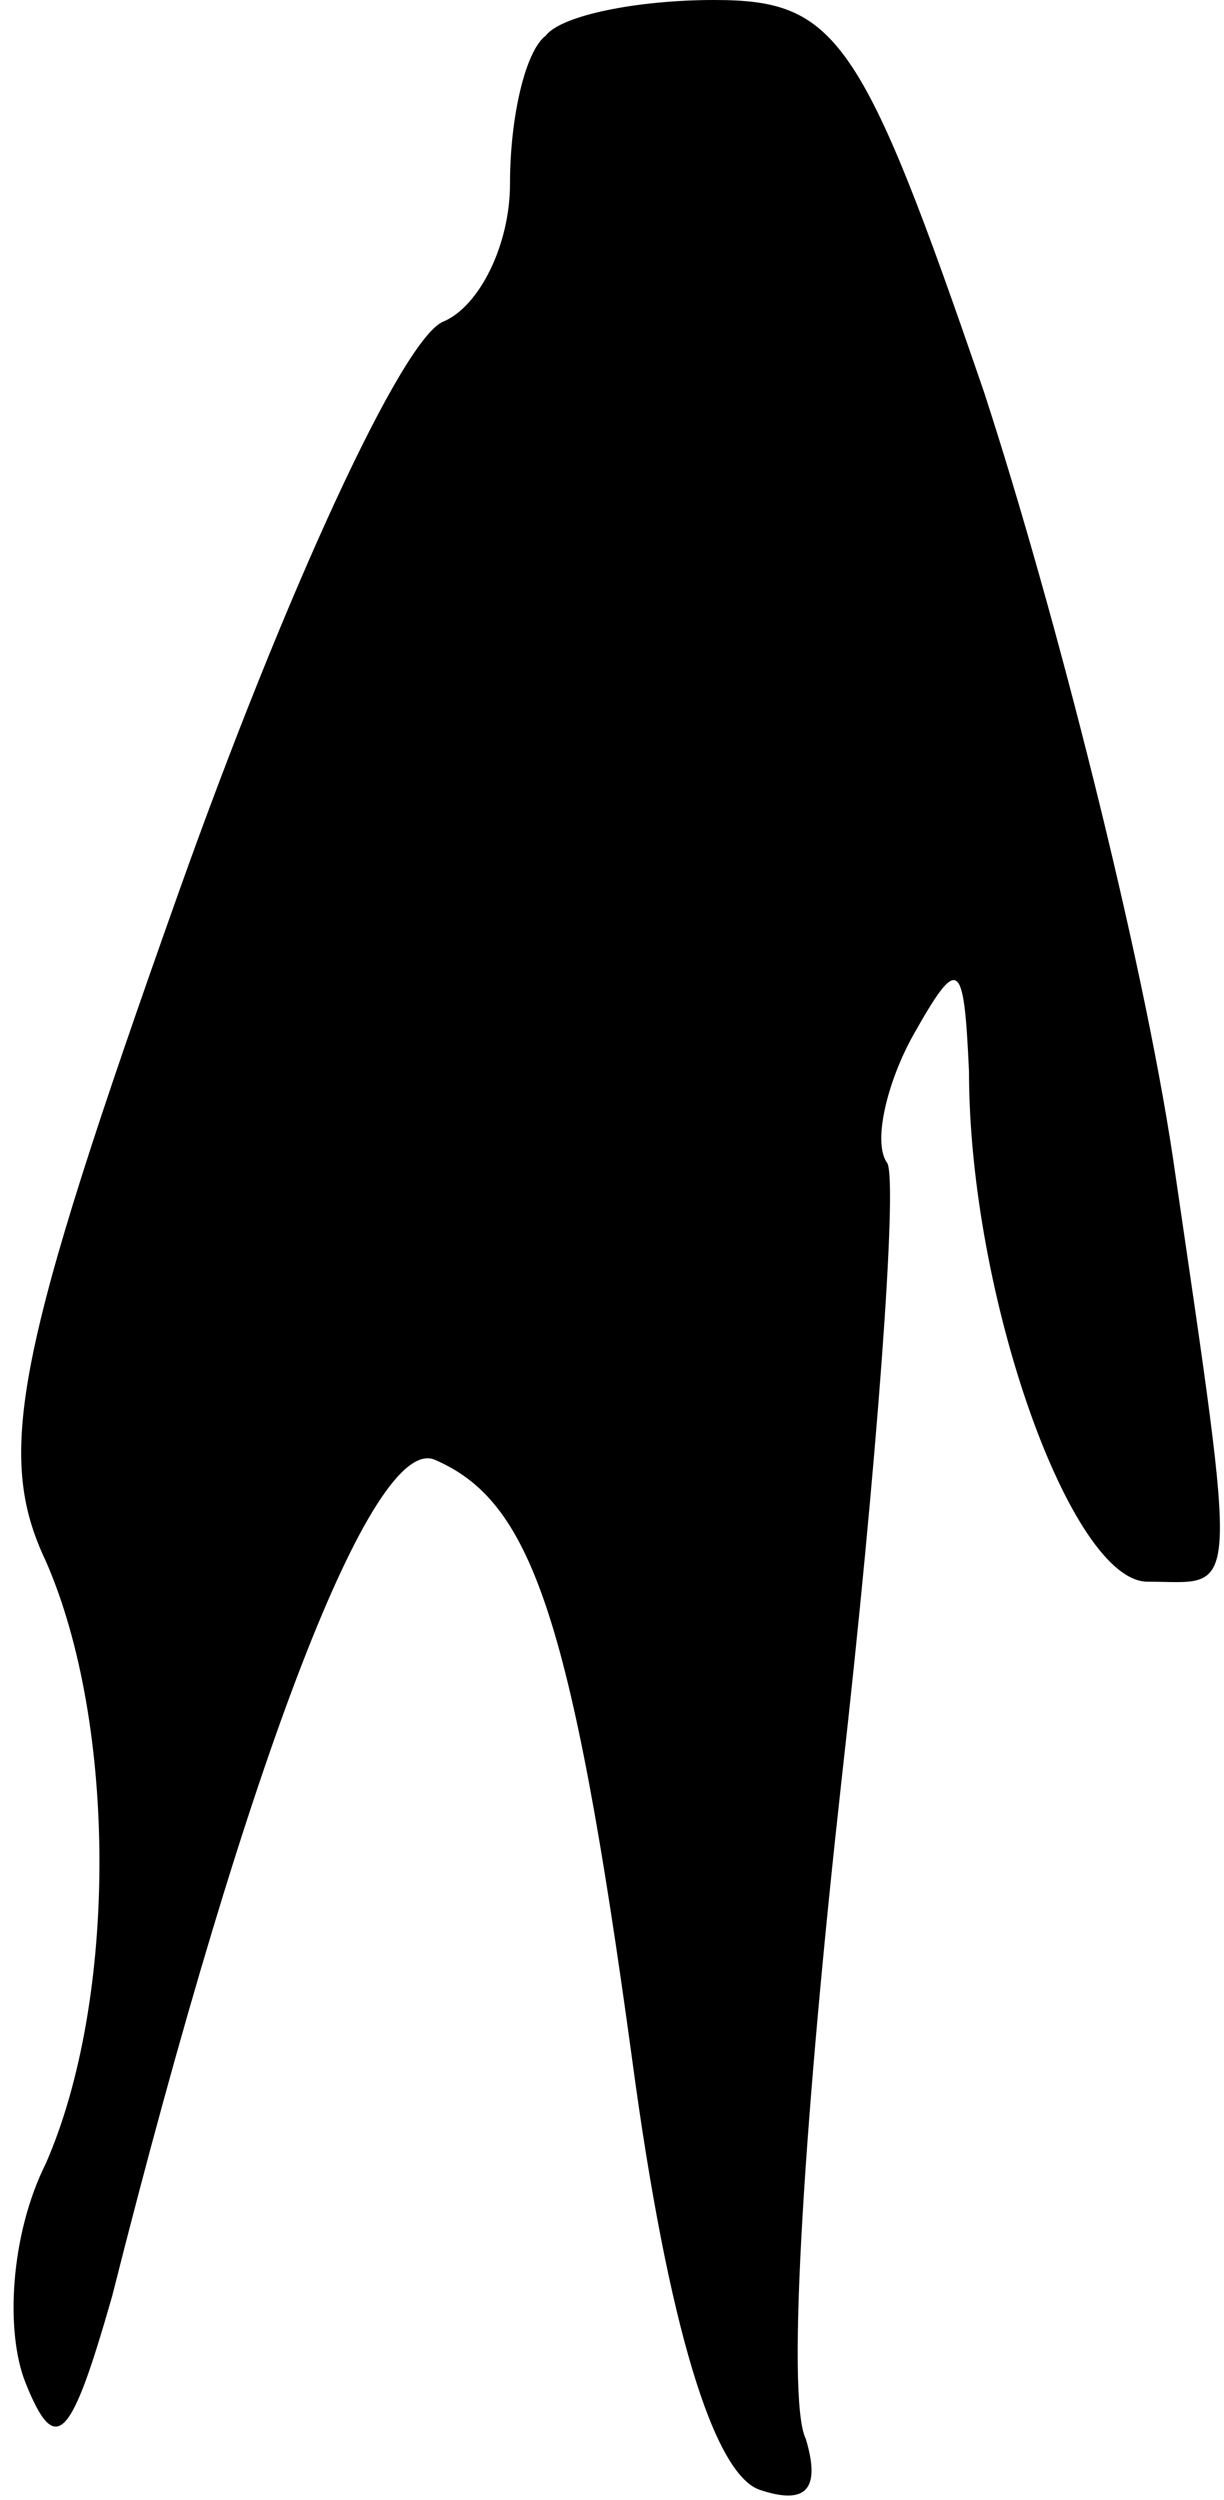 <?xml version="1.0" standalone="no"?>
<!DOCTYPE svg PUBLIC "-//W3C//DTD SVG 20010904//EN"
 "http://www.w3.org/TR/2001/REC-SVG-20010904/DTD/svg10.dtd">
<svg version="1.0" xmlns="http://www.w3.org/2000/svg"
 width="24pt" height="49pt" viewBox="0 0 24 49"
 preserveAspectRatio="xMidYMid meet">
<g transform="translate(0,49) scale(0.1,-0.1)"
fill="#000000" stroke="none">
<path fill="#000000" stroke="none" d="M107 483 c-4 -3 -7 -16 -7 -29 0 -12
-6 -24 -13 -27 -8 -3 -31 -53 -52 -112 -32 -90 -36 -110 -26 -131 14 -32 14
-86 0 -118 -7 -14 -8 -33 -4 -43 6 -15 9 -11 17 17 27 107 51 168 63 164 19
-8 27 -30 39 -118 7 -52 16 -81 25 -84 9 -3 12 0 9 10 -4 8 0 66 7 129 7 62
11 117 9 121 -3 4 0 16 5 25 9 16 10 15 11 -7 0 -44 20 -100 35 -100 18 0 18
-6 5 83 -6 40 -23 107 -37 150 -24 70 -29 77 -53 77 -15 0 -30 -3 -33 -7z"/>
</g>
</svg>
